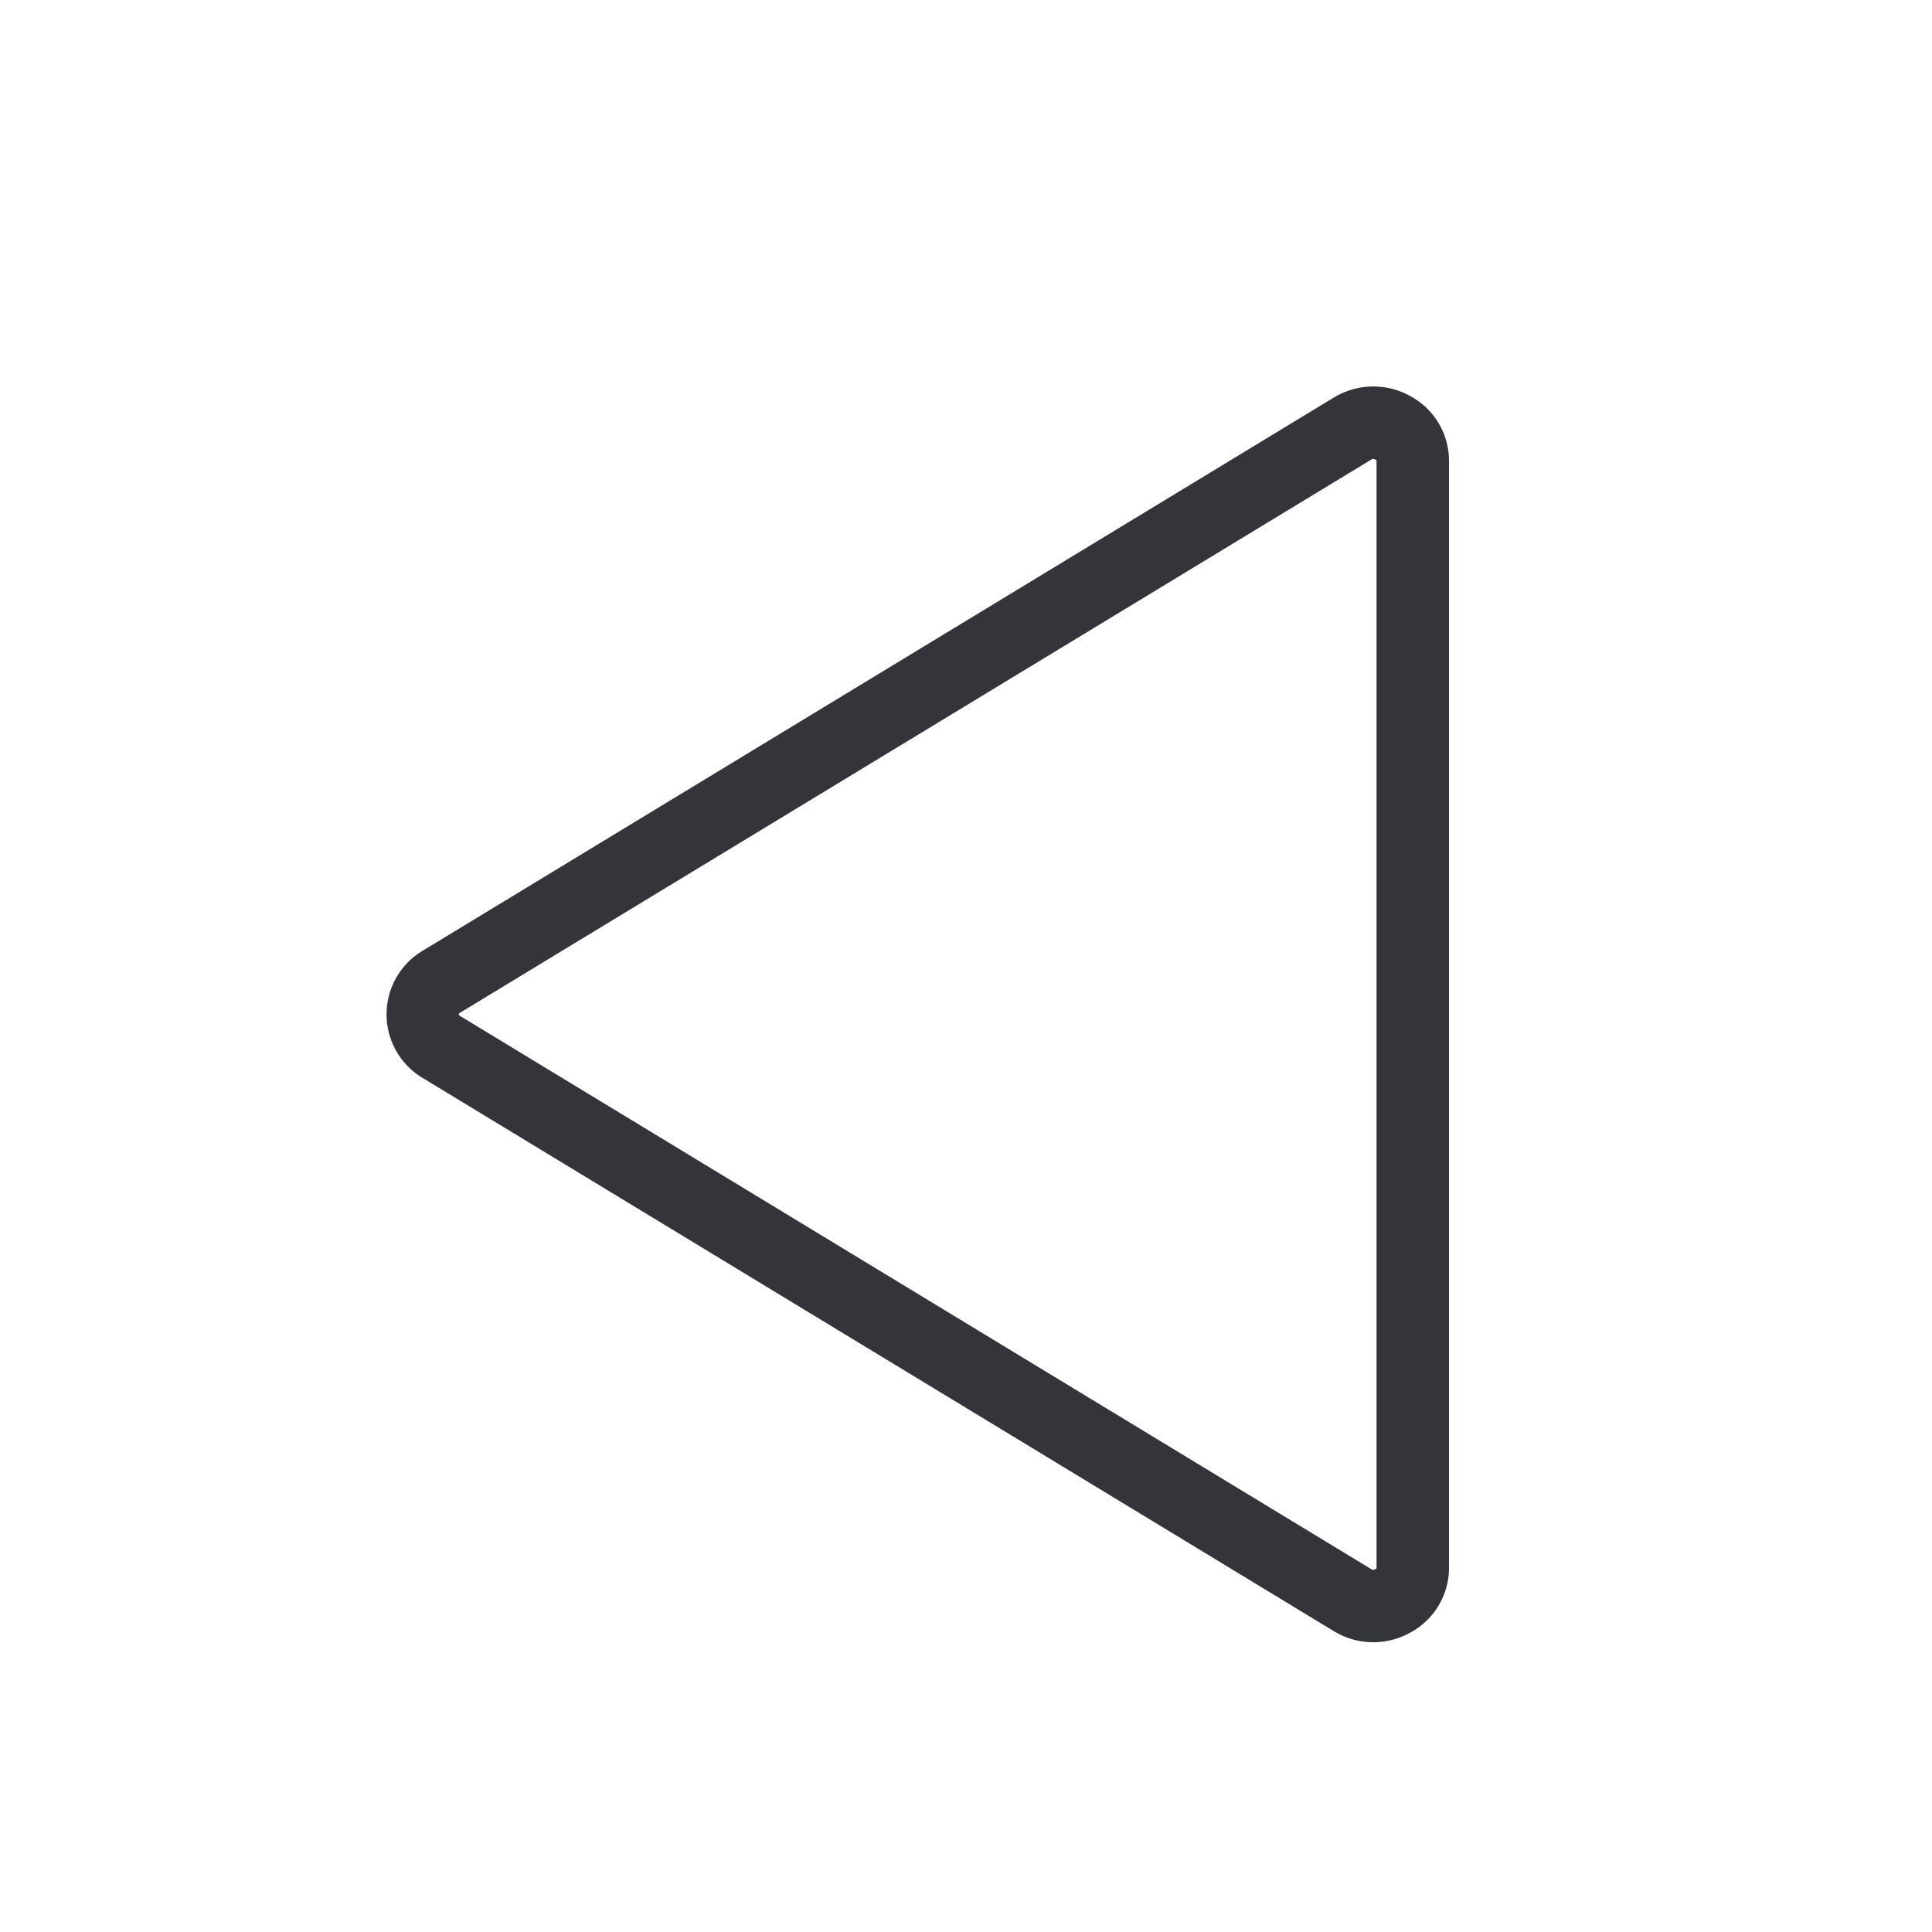 <svg xmlns="http://www.w3.org/2000/svg" width="20" height="20" viewBox="0 0 20 20">
    <path style="fill:none" d="M0 0h20v20H0z"/>
    <g data-name="패스 2076" style="fill:none">
        <path d="m68.372 33.844 9.434-5.727a.785.785 0 0 1 .8-.015.76.76 0 0 1 .4.671v11.455a.76.76 0 0 1-.4.671.785.785 0 0 1-.8-.015l-9.434-5.727a.765.765 0 0 1 0-1.313z" style="stroke:none" transform="translate(-64 -24)"/>
        <path d="M78.217 28.75a.04.04 0 0 0-.022.008l-9.436 5.728c-.006.004-.01.01-.01.015 0 .005.004.01.012.015l9.438 5.73c.01.006.024.006.034 0l.01-.005c.005-.003.007-.006.007-.013V28.769c0-.002-.002-.006-.007-.009l-.01-.005a.034.034 0 0 0-.016-.004m0-.75c.133 0 .266.033.385.101a.76.76 0 0 1 .398.672v11.454a.76.76 0 0 1-.398.671.785.785 0 0 1-.797-.015l-9.433-5.727a.767.767 0 0 1 0-1.313l9.433-5.727a.784.784 0 0 1 .412-.116z" style="fill:#33353b;stroke:none" transform="translate(-64 -24)"/>
    </g>
</svg>
